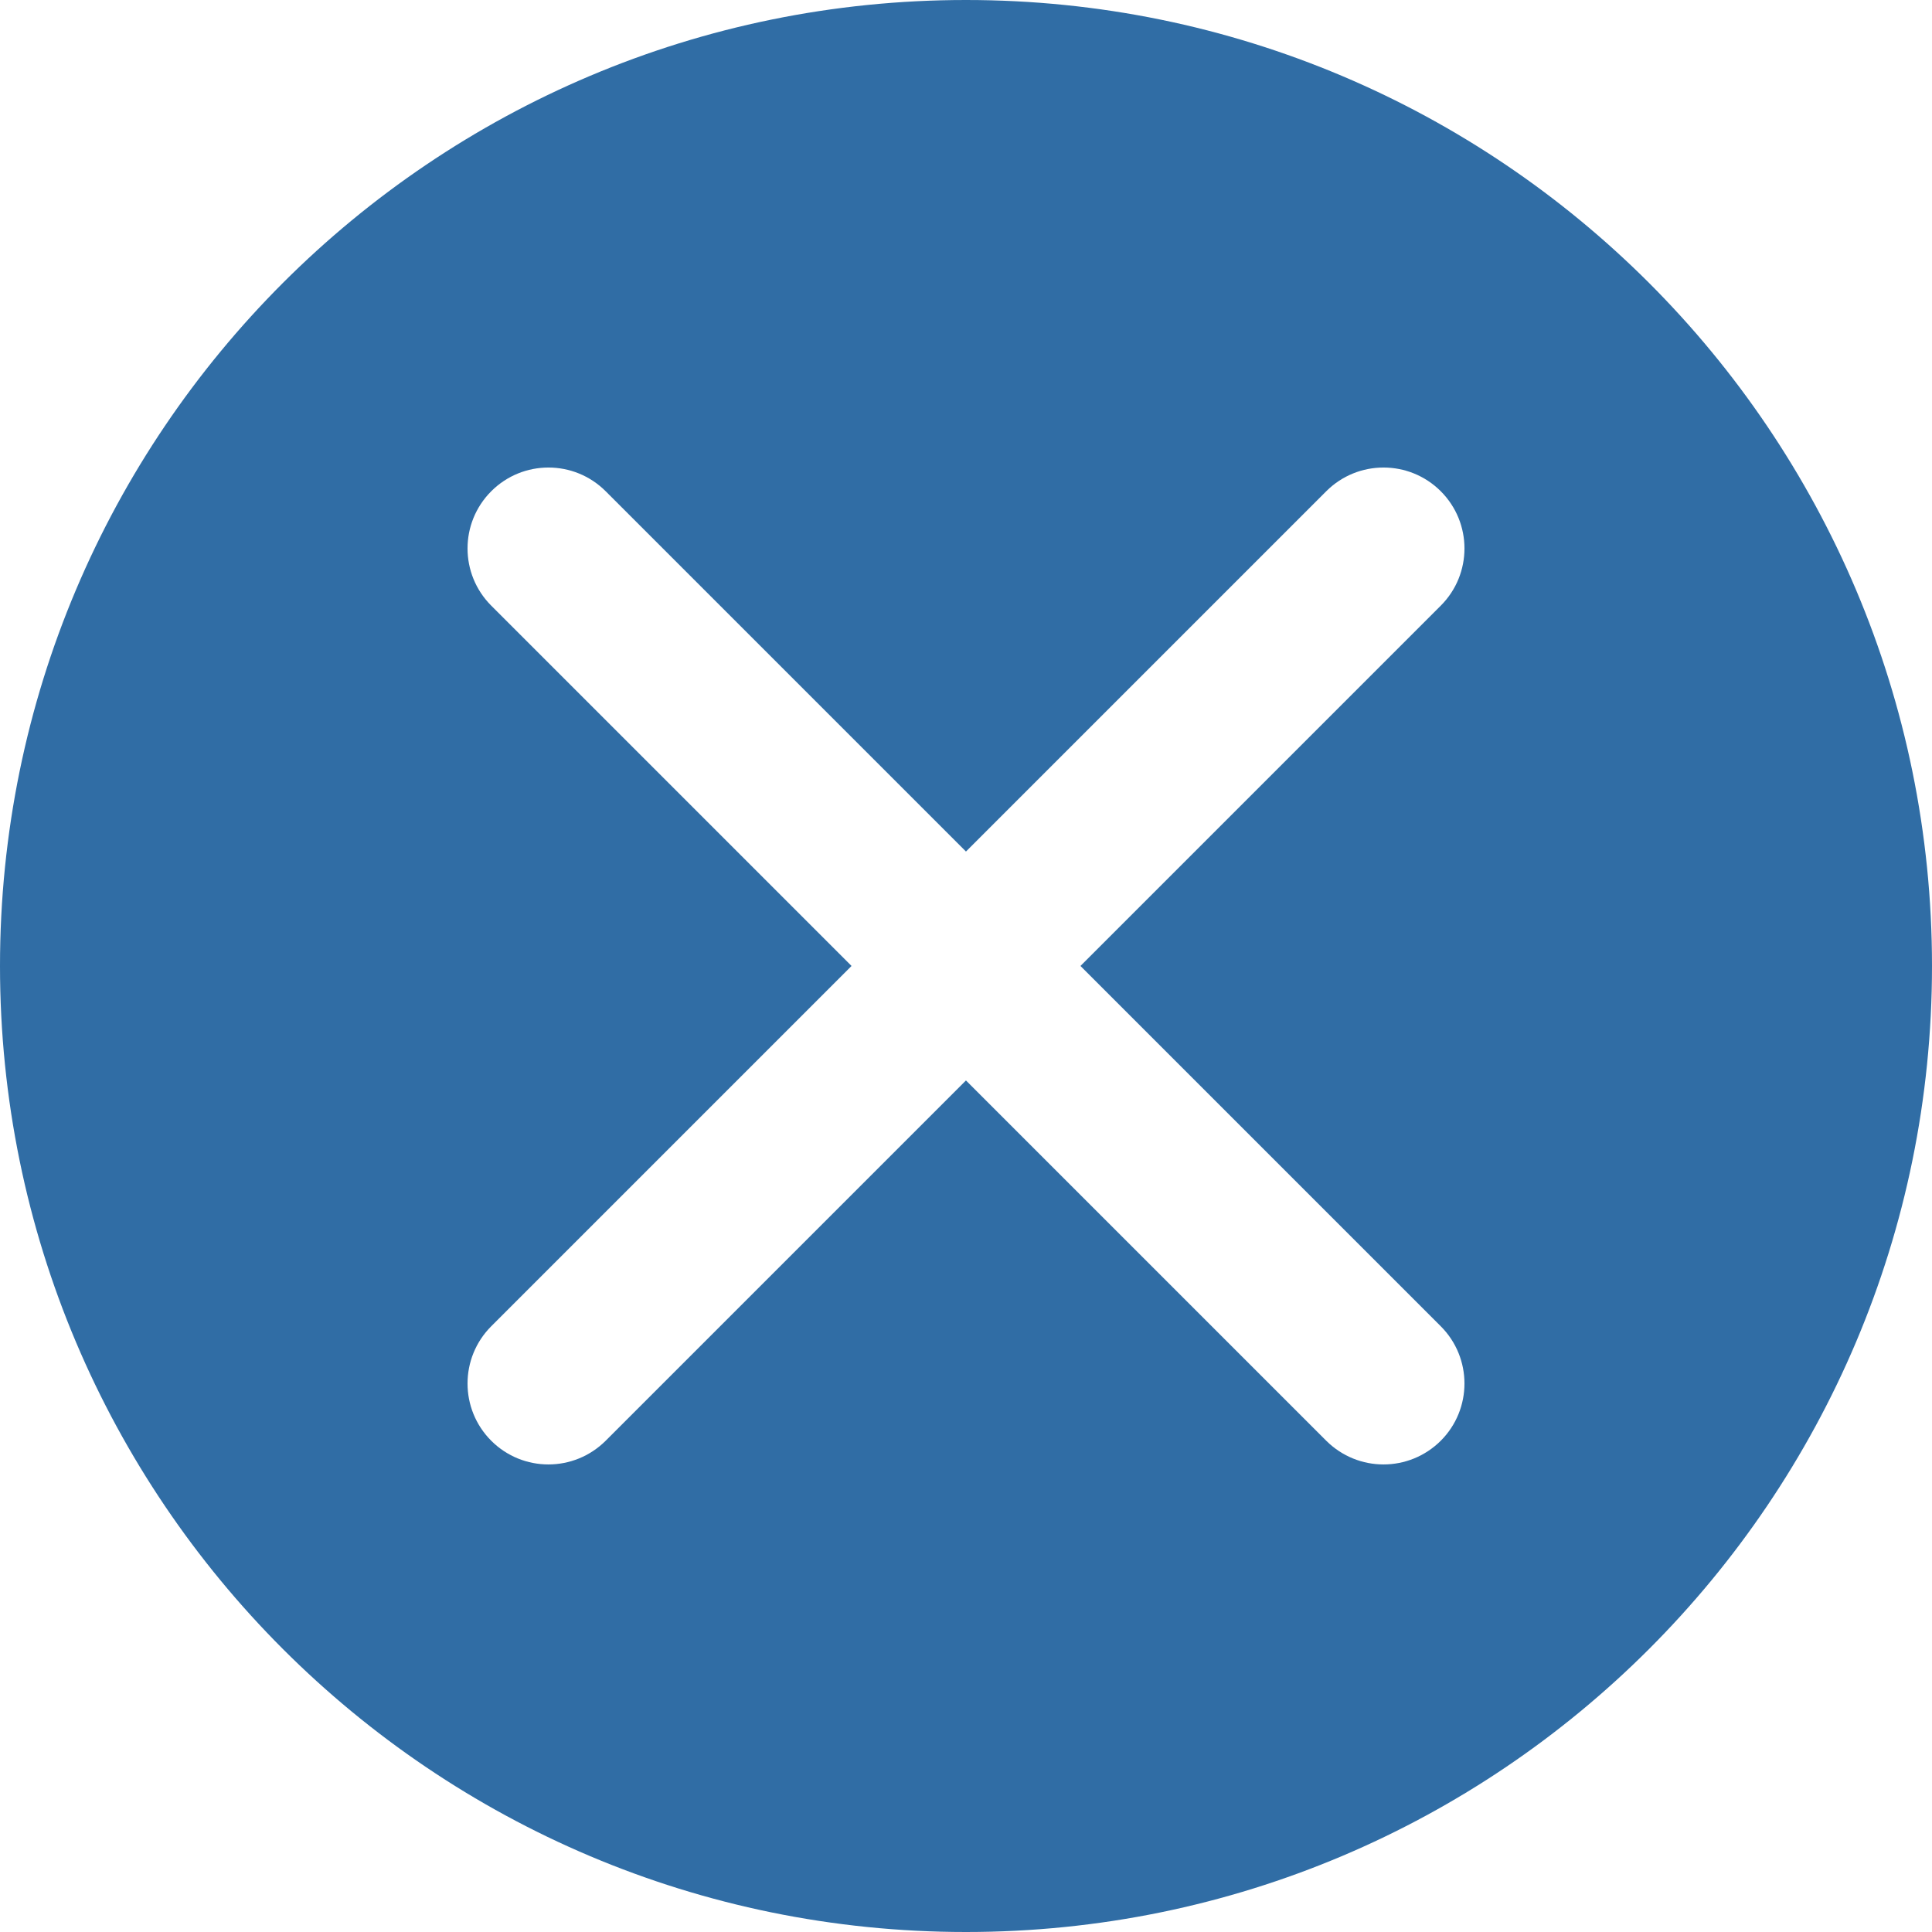 <?xml version="1.0" encoding="UTF-8"?><svg id="Ebene_2" xmlns="http://www.w3.org/2000/svg" viewBox="0 0 226.77 226.77"><defs><style>.cls-1{fill:#306da5;}</style></defs><g id="dtp_forbidden_regular_1"><path class="cls-1" d="M113.38,0C50.76,0,0,50.76,0,113.38s50.76,113.39,113.38,113.39,113.39-50.77,113.39-113.39S176,0,113.38,0Zm55.73,155.67c3.71,3.71,3.71,9.73,0,13.44-1.86,1.85-4.29,2.78-6.72,2.78s-4.86-.93-6.72-2.78l-42.29-42.29-42.29,42.29c-1.86,1.85-4.29,2.78-6.72,2.78s-4.86-.93-6.71-2.78c-3.71-3.71-3.71-9.73,0-13.44l42.29-42.29-42.29-42.29c-3.71-3.71-3.71-9.72,0-13.43,3.71-3.71,9.72-3.71,13.43,0l42.29,42.29,42.29-42.29c3.71-3.71,9.73-3.71,13.44,0s3.71,9.72,0,13.43l-42.29,42.29,42.29,42.29Z"/></g></svg>